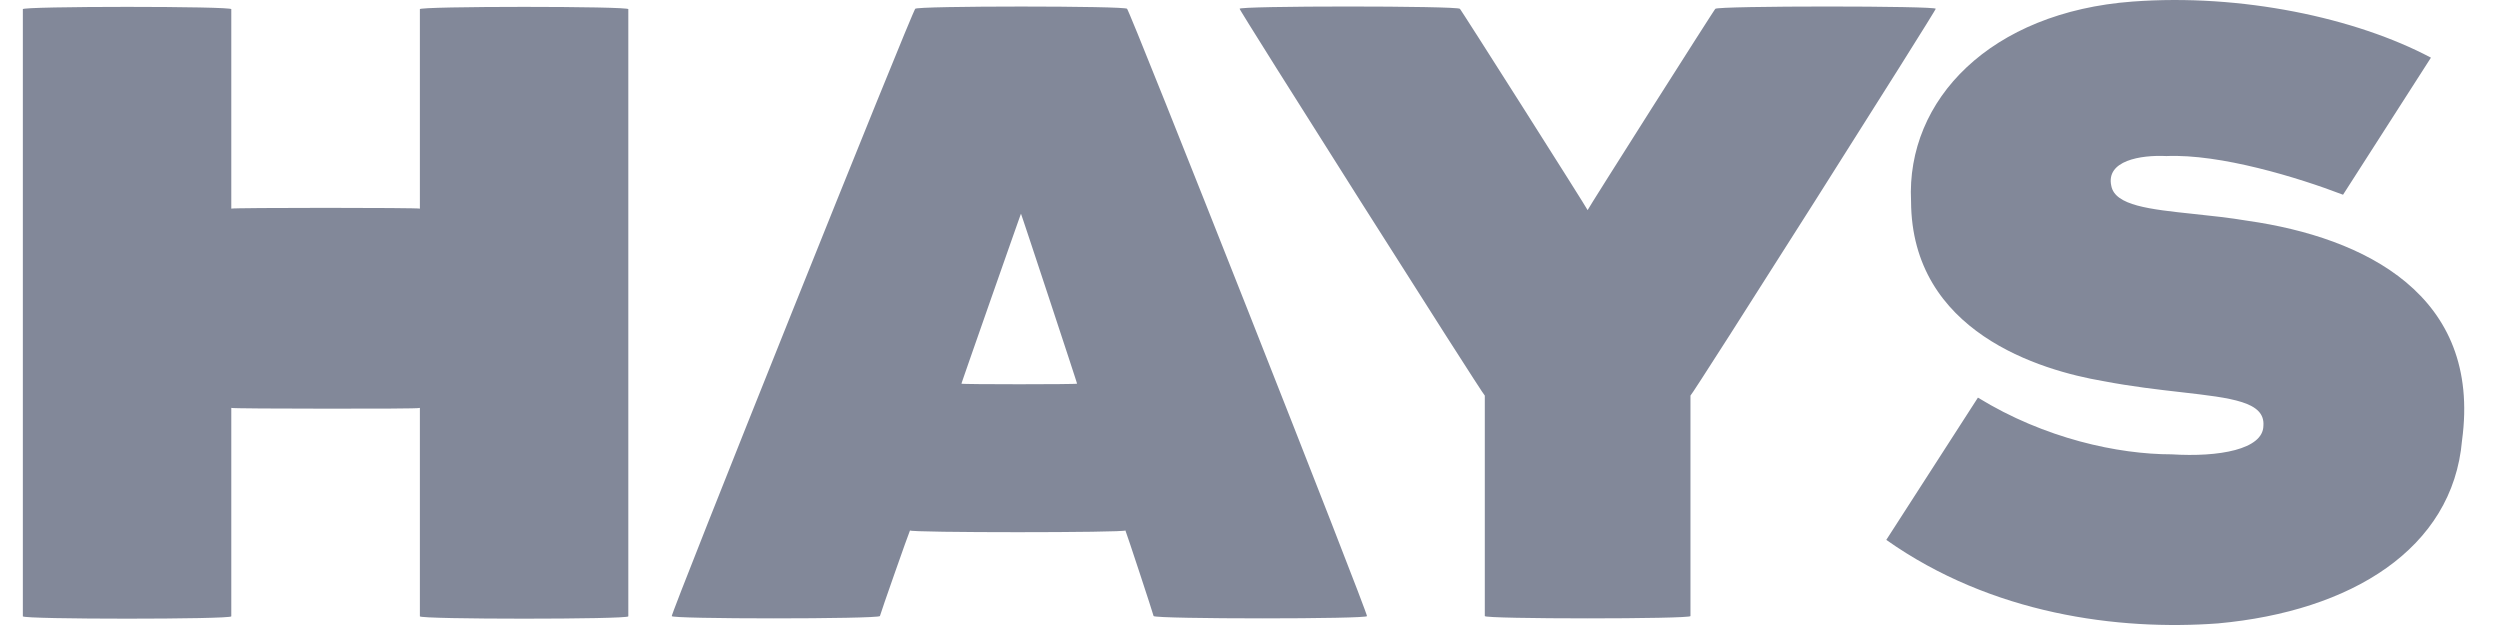 <svg width="64" height="16" viewBox="0 0 64 16" fill="none" xmlns="http://www.w3.org/2000/svg">
  <path fill-rule="evenodd" clip-rule="evenodd"
        d="M57.547 5.653C57.07 5.573 56.596 5.523 56.158 5.477C55.034 5.358 54.143 5.264 54.049 4.757C53.907 4.112 54.798 3.963 55.46 3.995C56.843 3.936 58.828 4.543 59.982 4.985C59.988 4.972 62.232 1.476 62.232 1.476C60.308 0.456 57.376 -0.168 54.593 0.04C50.965 0.309 48.794 2.546 48.923 5.154C48.936 8.502 52.233 9.482 53.842 9.756C54.572 9.896 55.251 9.973 55.838 10.04C57.141 10.189 57.991 10.286 57.943 10.9C57.936 11.506 56.801 11.707 55.595 11.631C54.228 11.631 52.347 11.231 50.635 10.179L48.289 13.821C50.991 15.729 54.227 16.148 56.782 15.959C60.188 15.648 62.788 14.051 63.028 11.275C63.536 7.547 60.527 6.081 57.547 5.653ZM13.418 0.176C12.063 0.176 10.71 0.196 10.749 0.236V5.341C10.736 5.328 9.535 5.321 8.335 5.321C7.134 5.321 5.933 5.328 5.921 5.341V0.236C5.961 0.196 4.608 0.176 3.253 0.176C1.901 0.176 0.546 0.196 0.585 0.236V15.778C0.585 15.818 1.918 15.838 3.253 15.838C4.59 15.838 5.927 15.818 5.921 15.778V10.442C5.921 10.455 7.127 10.462 8.335 10.462C9.541 10.462 10.747 10.462 10.749 10.442V15.778C10.742 15.818 12.08 15.838 13.418 15.838C14.754 15.838 16.091 15.818 16.085 15.778V0.236C16.125 0.196 14.771 0.176 13.418 0.176ZM26.137 5.471C26.14 5.449 24.599 9.842 24.613 9.822C24.597 9.842 27.586 9.842 27.573 9.822C27.588 9.844 26.137 5.451 26.137 5.471ZM28.852 0.226C28.879 0.148 23.404 0.148 23.431 0.226C23.404 0.148 17.11 15.85 17.199 15.771C17.11 15.85 22.474 15.85 22.526 15.771C22.539 15.705 23.267 13.634 23.296 13.579C23.27 13.639 28.836 13.639 28.81 13.579C28.836 13.632 29.52 15.707 29.532 15.771C29.585 15.85 35.083 15.85 34.993 15.771C35.083 15.85 28.88 0.148 28.852 0.226ZM43.276 10.127C43.302 10.149 49.642 0.147 49.553 0.226C49.642 0.147 43.947 0.147 43.913 0.226C43.946 0.147 40.643 5.352 40.643 5.379C40.643 5.353 37.34 0.147 37.373 0.226C37.34 0.147 31.648 0.147 31.736 0.226C31.648 0.147 37.985 10.147 38.011 10.127V15.771C37.983 15.85 43.303 15.85 43.276 15.771V10.127Z"
        fill="#828899"/>
</svg>
